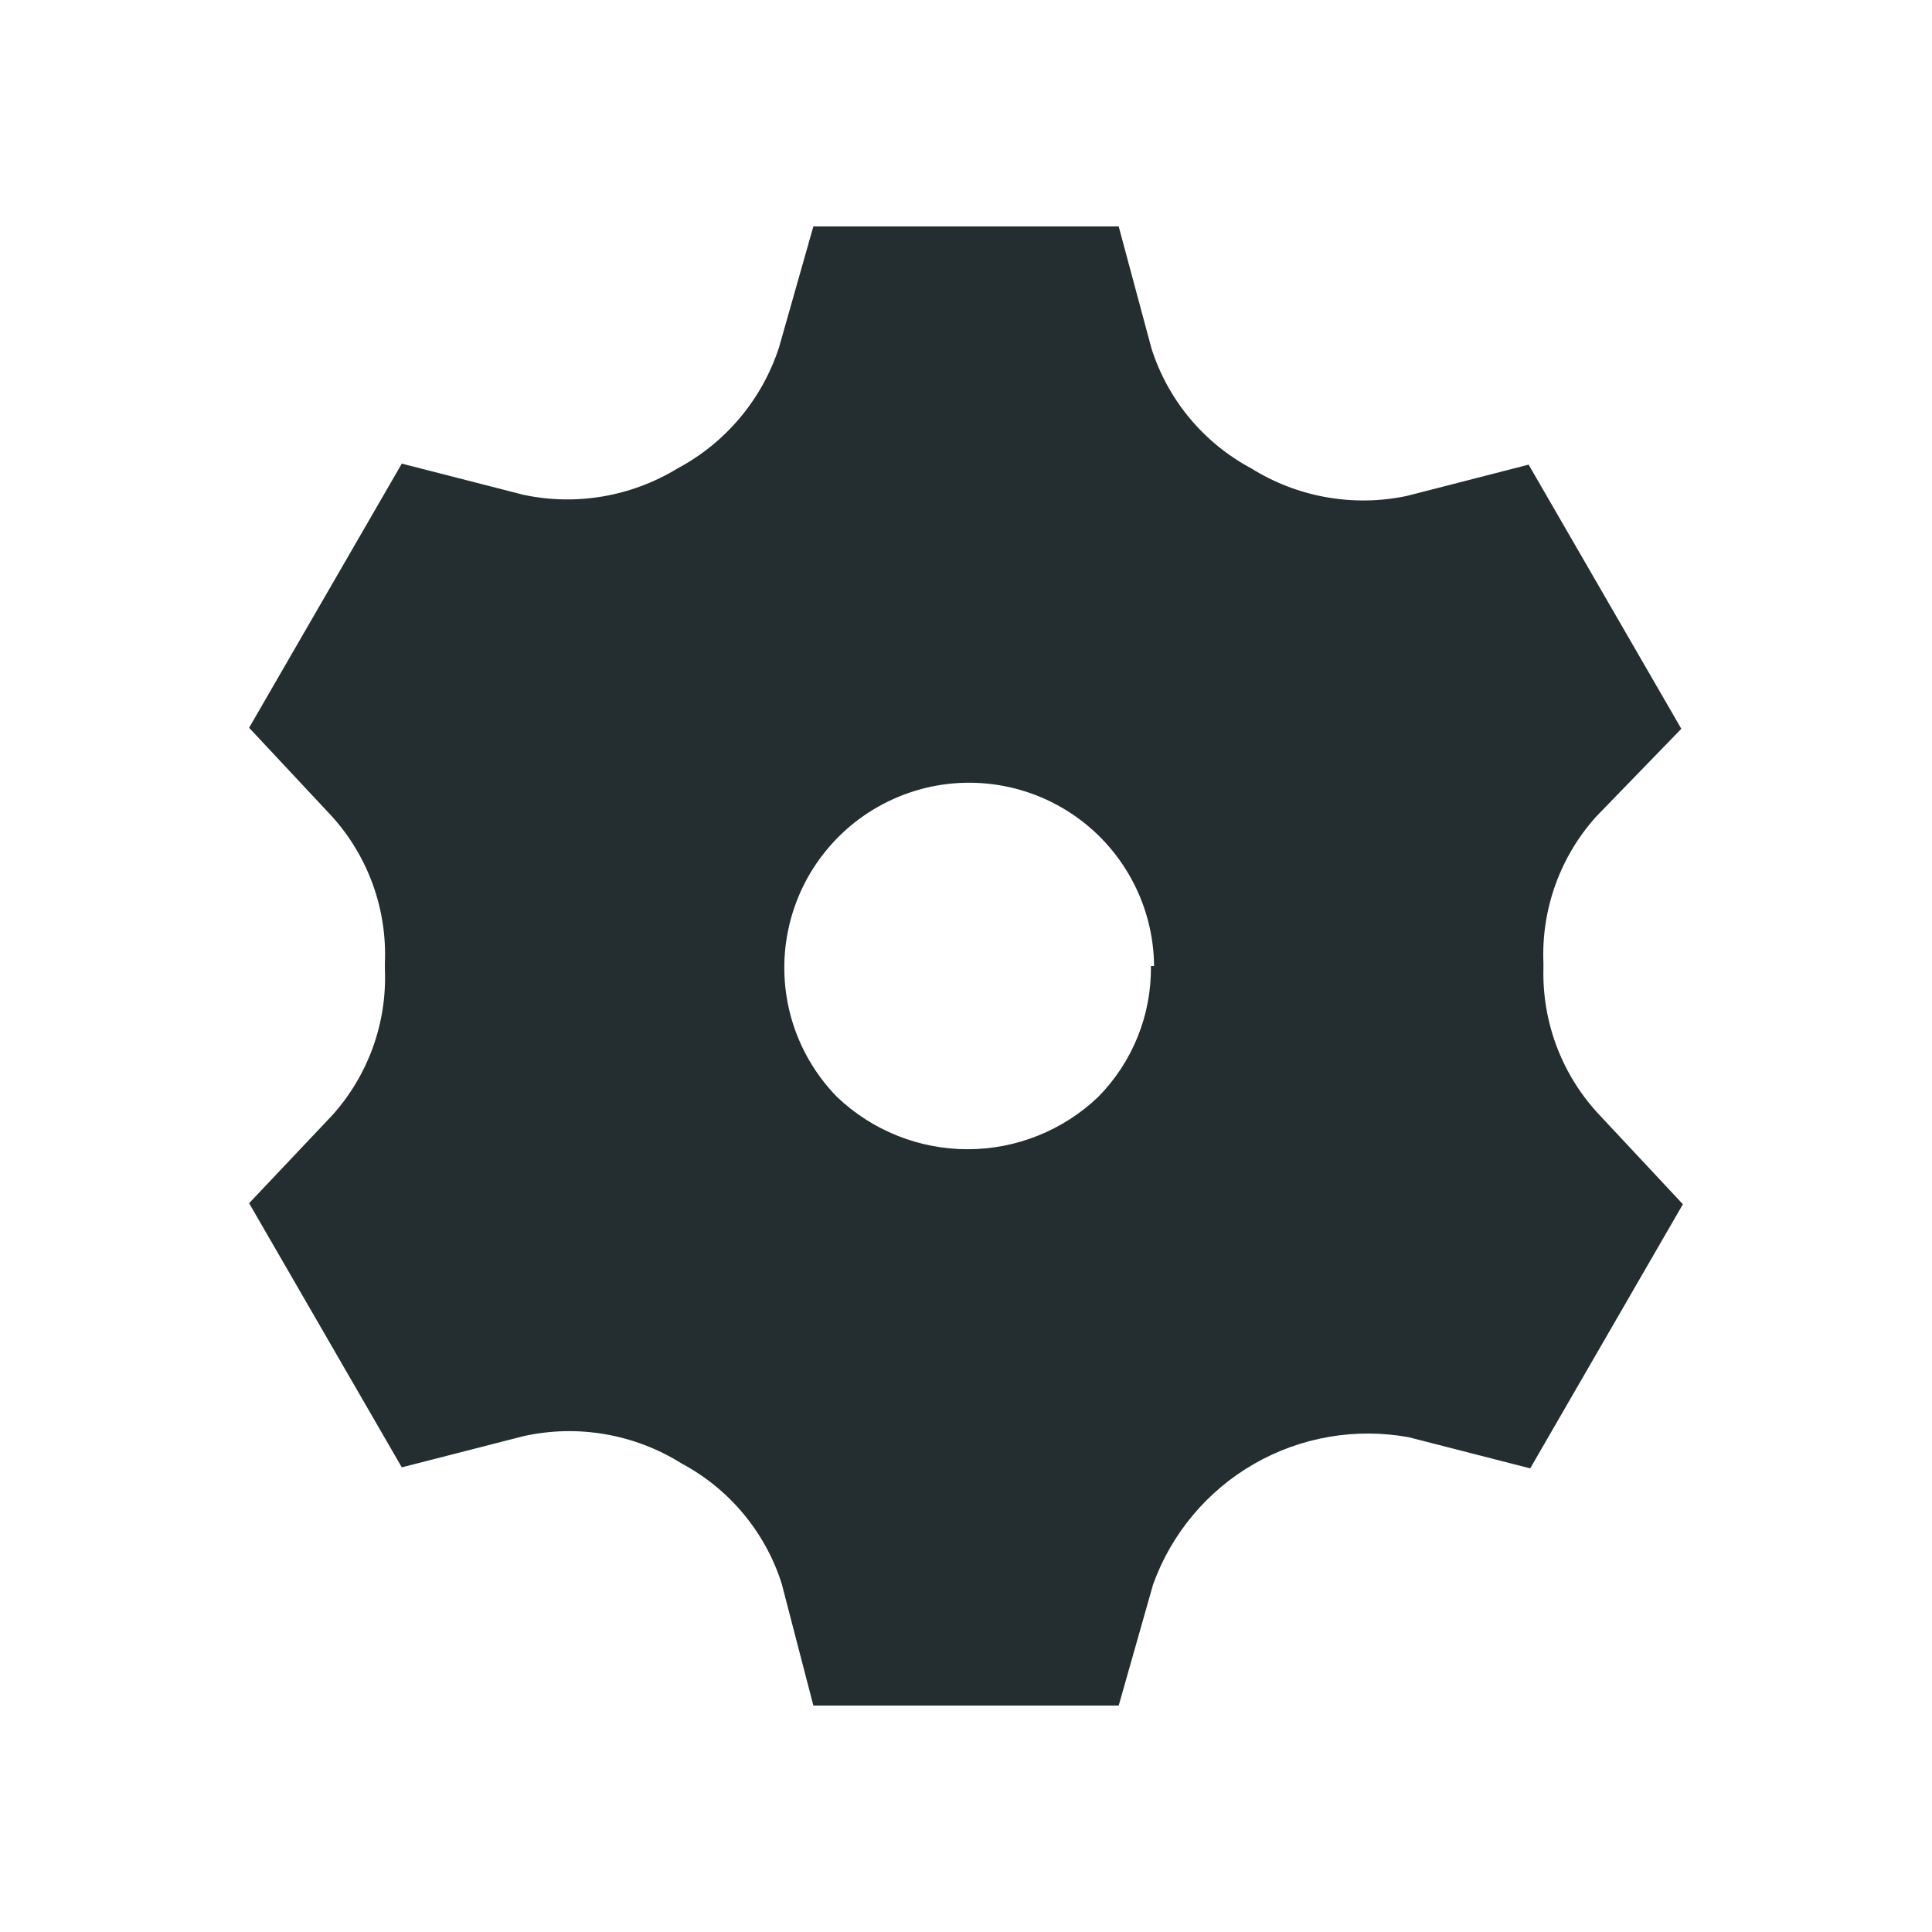 <svg width="32" height="32" viewBox="0 0 32 32" fill="none" xmlns="http://www.w3.org/2000/svg">
<path d="M25.564 16.044V15.947C25.528 15.056 25.842 14.186 26.439 13.524L27.848 12.071L25.319 7.696L23.306 8.213C22.42 8.401 21.494 8.238 20.725 7.758C19.936 7.336 19.343 6.624 19.072 5.771L18.529 3.75H13.472L12.903 5.754C12.623 6.614 12.021 7.332 11.223 7.758C10.458 8.225 9.544 8.382 8.668 8.195L6.655 7.679L4.126 12.054L5.5 13.524C6.097 14.186 6.412 15.056 6.375 15.947V16.052C6.412 16.944 6.097 17.814 5.5 18.476L4.126 19.929L6.655 24.304L8.668 23.788C9.568 23.587 10.512 23.751 11.293 24.242C12.082 24.664 12.675 25.376 12.947 26.229L13.472 28.25H18.529L19.098 26.246C19.4 25.404 19.992 24.696 20.767 24.249C21.543 23.802 22.452 23.645 23.333 23.805L25.345 24.321L27.874 19.946L26.5 18.476C25.879 17.821 25.543 16.946 25.564 16.044ZM19.063 16C19.068 16.402 18.994 16.8 18.843 17.173C18.693 17.546 18.47 17.884 18.188 18.17C17.605 18.725 16.831 19.035 16.026 19.035C15.222 19.035 14.448 18.725 13.865 18.17C13.514 17.812 13.257 17.373 13.115 16.893C12.974 16.412 12.952 15.904 13.053 15.413C13.153 14.922 13.372 14.463 13.692 14.077C14.011 13.69 14.42 13.388 14.883 13.197C15.346 13.005 15.849 12.93 16.348 12.979C16.847 13.027 17.326 13.197 17.744 13.474C18.162 13.75 18.505 14.126 18.744 14.566C18.983 15.006 19.111 15.499 19.115 16H19.063Z" fill="#242E30"/>
</svg>
